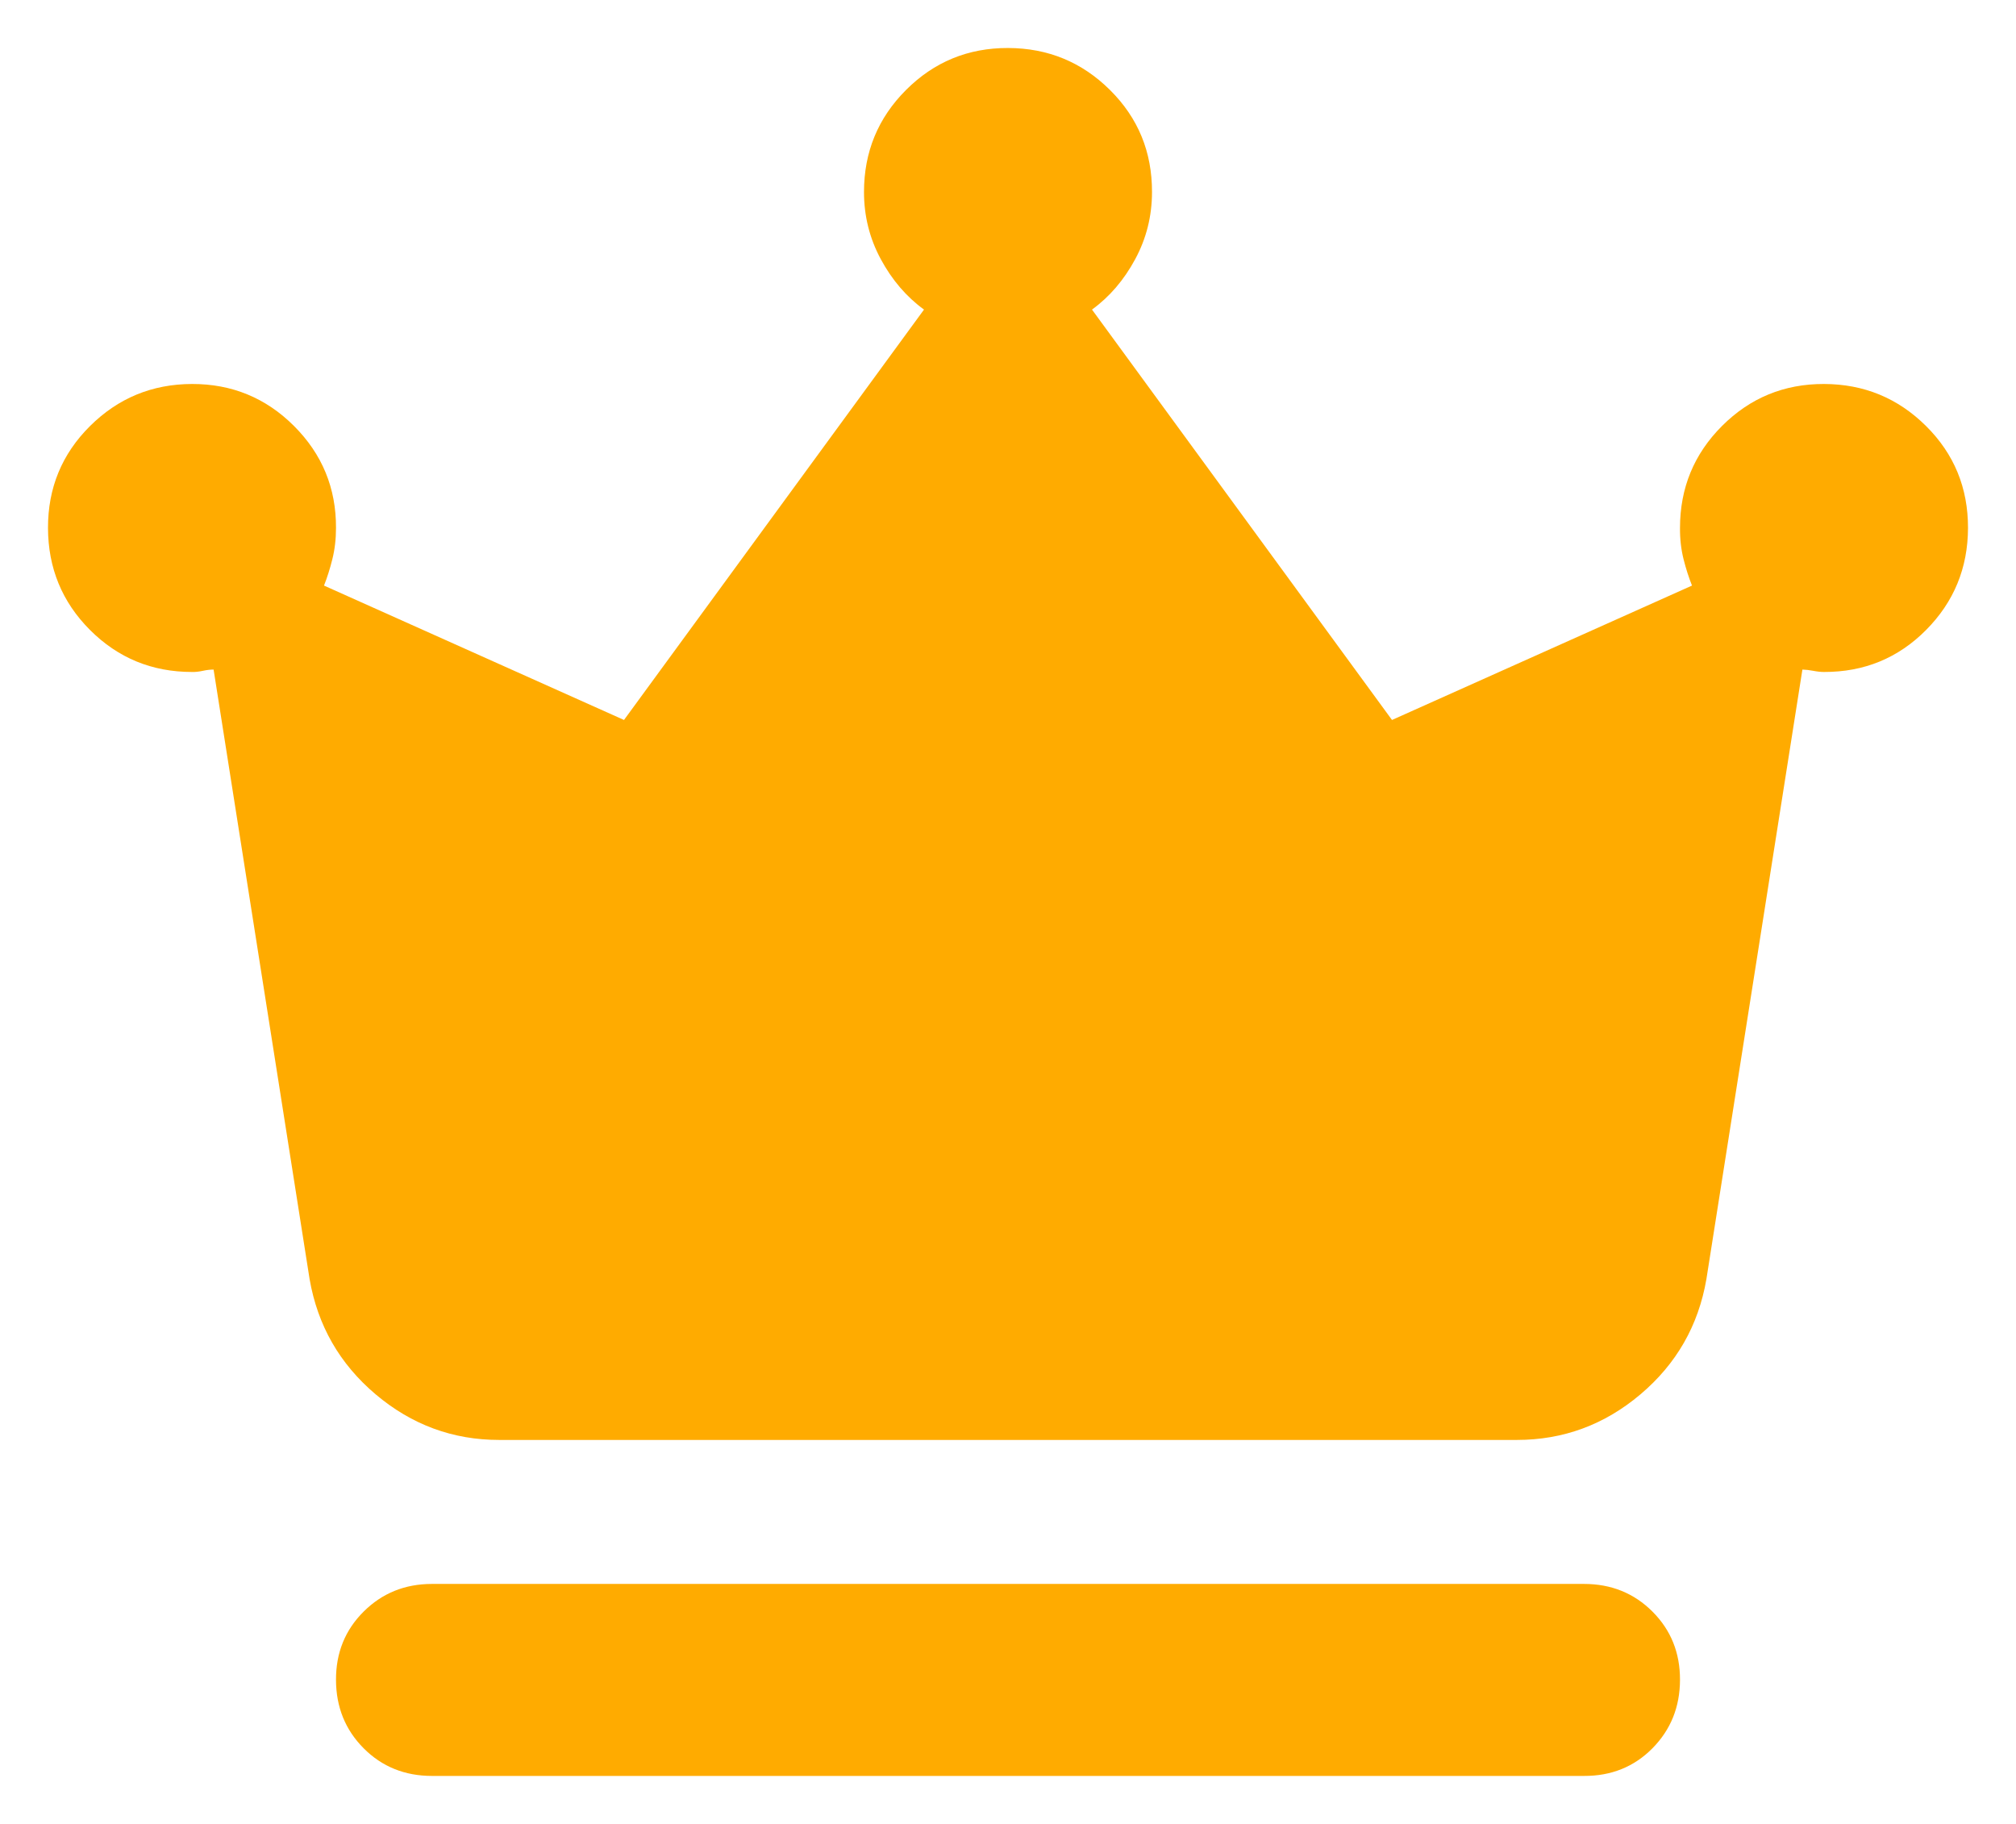 <svg width="21" height="19" viewBox="0 0 21 19" fill="none" xmlns="http://www.w3.org/2000/svg">
<path d="M4.5 18.5C4.217 18.5 3.979 18.404 3.788 18.212C3.597 18.02 3.501 17.783 3.5 17.5C3.499 17.217 3.595 16.98 3.788 16.788C3.981 16.596 4.218 16.5 4.5 16.5H16.5C16.783 16.5 17.021 16.596 17.213 16.788C17.405 16.98 17.501 17.217 17.5 17.5C17.499 17.783 17.403 18.02 17.212 18.213C17.021 18.406 16.783 18.501 16.5 18.5H4.5ZM5.2 15C4.717 15 4.288 14.842 3.913 14.525C3.538 14.208 3.309 13.808 3.225 13.325L2.225 6.975C2.192 6.975 2.154 6.979 2.113 6.988C2.072 6.997 2.034 7.001 2 7C1.583 7 1.229 6.854 0.938 6.563C0.647 6.272 0.501 5.917 0.5 5.5C0.499 5.083 0.645 4.729 0.938 4.438C1.231 4.147 1.585 4.001 2 4C2.415 3.999 2.77 4.145 3.063 4.438C3.356 4.731 3.502 5.085 3.5 5.5C3.5 5.617 3.487 5.725 3.462 5.825C3.437 5.925 3.408 6.017 3.375 6.1L6.5 7.5L9.625 3.225C9.442 3.092 9.292 2.917 9.175 2.7C9.058 2.483 9 2.25 9 2C9 1.583 9.146 1.229 9.438 0.937C9.73 0.645 10.084 0.499 10.5 0.5C10.916 0.501 11.27 0.647 11.563 0.938C11.856 1.229 12.001 1.583 12 2C12 2.25 11.942 2.483 11.825 2.7C11.708 2.917 11.558 3.092 11.375 3.225L14.5 7.5L17.625 6.1C17.592 6.017 17.562 5.925 17.537 5.825C17.512 5.725 17.499 5.617 17.5 5.5C17.5 5.083 17.646 4.729 17.938 4.437C18.23 4.145 18.584 3.999 19 4C19.416 4.001 19.77 4.147 20.063 4.438C20.356 4.729 20.501 5.083 20.5 5.5C20.499 5.917 20.353 6.271 20.063 6.563C19.773 6.855 19.419 7.001 19 7C18.967 7 18.929 6.996 18.888 6.988C18.847 6.98 18.809 6.976 18.775 6.975L17.775 13.325C17.692 13.808 17.463 14.208 17.088 14.525C16.713 14.842 16.284 15 15.8 15H5.2Z" fill="#FFAB00"/>
</svg>
